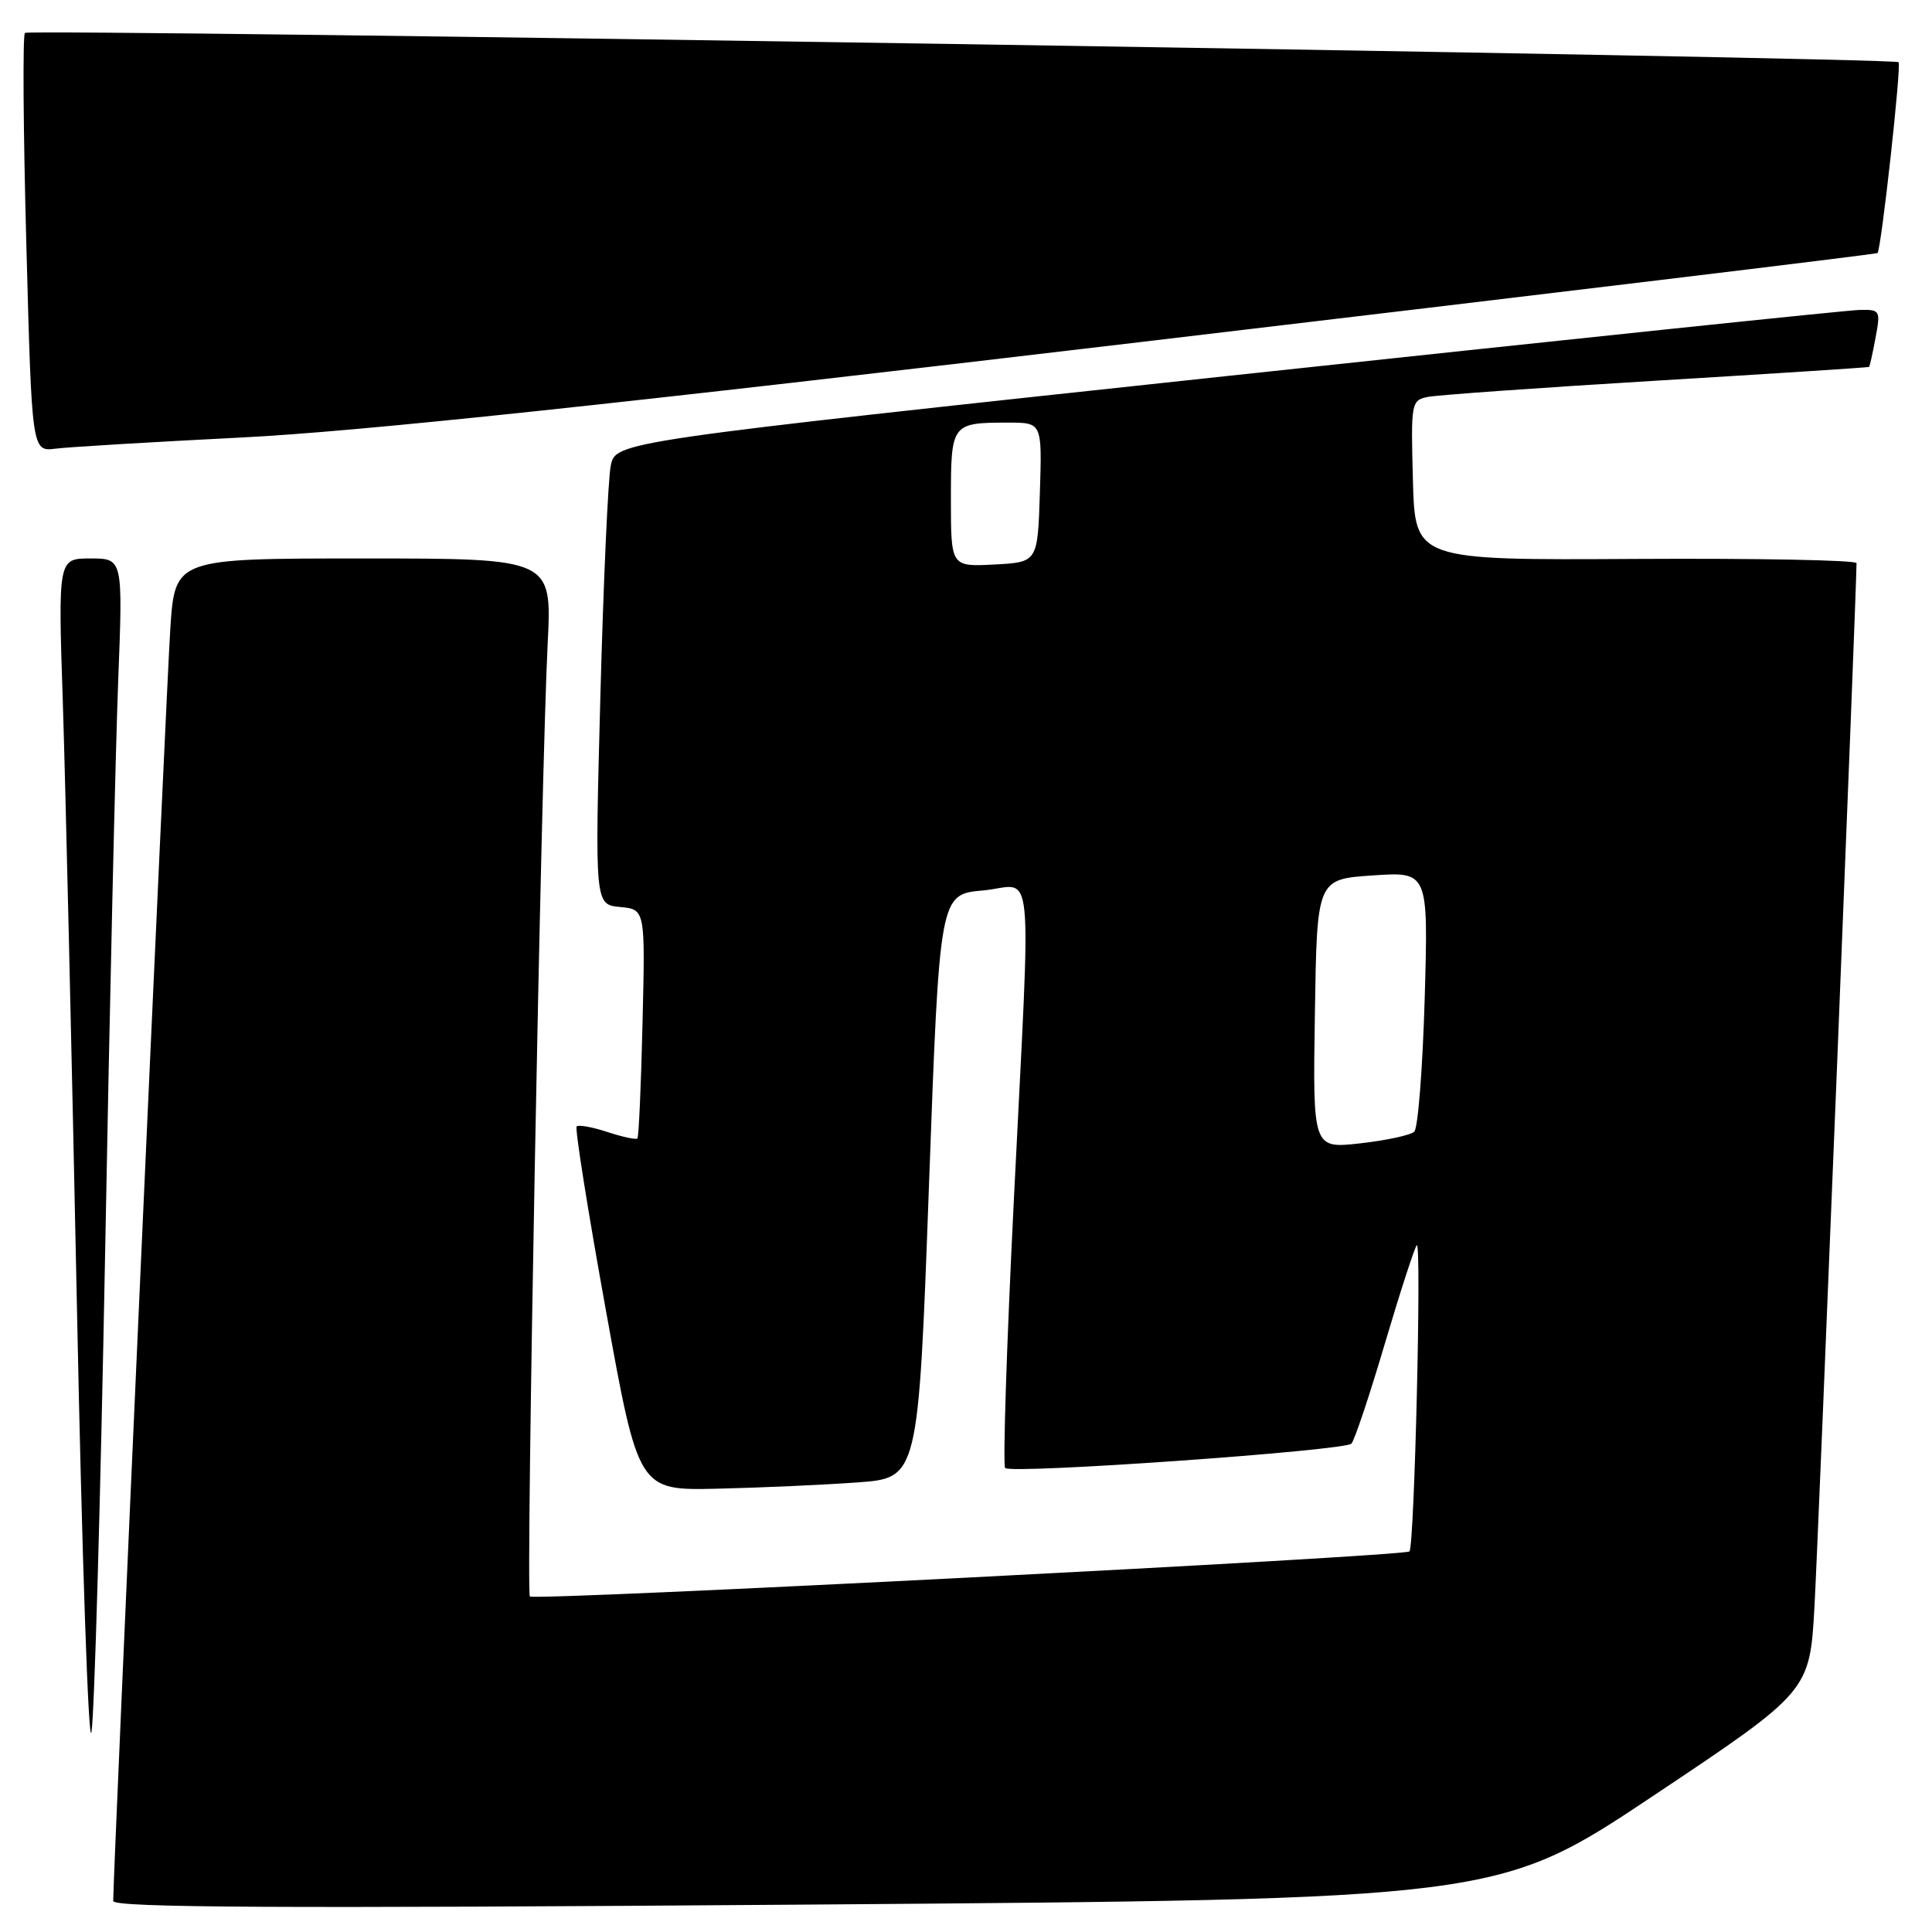 <?xml version="1.0" encoding="UTF-8" standalone="no"?>
<!DOCTYPE svg PUBLIC "-//W3C//DTD SVG 1.1//EN" "http://www.w3.org/Graphics/SVG/1.1/DTD/svg11.dtd" >
<svg xmlns="http://www.w3.org/2000/svg" xmlns:xlink="http://www.w3.org/1999/xlink" version="1.1" viewBox="0 0 256 256">
 <g >
 <path fill="currentColor"
d=" M 219.15 237.90 C 239.80 224.11 239.80 224.11 240.43 212.81 C 240.92 204.12 246.00 78.01 246.00 74.62 C 246.00 74.22 232.84 73.97 216.75 74.06 C 187.50 74.23 187.50 74.23 187.22 63.64 C 186.94 53.31 186.99 53.04 189.22 52.59 C 190.47 52.34 204.10 51.37 219.50 50.44 C 234.90 49.51 247.57 48.69 247.66 48.62 C 247.75 48.56 248.14 46.81 248.52 44.75 C 249.20 41.12 249.13 41.00 246.36 41.07 C 244.79 41.10 207.07 45.05 162.54 49.83 C 81.58 58.52 81.58 58.52 80.93 61.70 C 80.57 63.44 79.95 77.24 79.55 92.36 C 78.82 119.86 78.82 119.86 82.16 120.18 C 85.50 120.50 85.50 120.50 85.14 135.50 C 84.95 143.75 84.64 150.66 84.46 150.85 C 84.28 151.04 82.50 150.66 80.50 150.00 C 78.50 149.34 76.66 149.01 76.41 149.26 C 76.16 149.51 77.90 160.46 80.28 173.60 C 84.60 197.50 84.60 197.50 95.05 197.26 C 100.80 197.13 109.14 196.75 113.59 196.43 C 121.68 195.85 121.68 195.85 123.09 157.17 C 124.50 118.50 124.50 118.50 130.25 117.99 C 137.15 117.37 136.65 112.25 134.33 159.22 C 133.38 178.32 132.87 194.20 133.19 194.52 C 134.01 195.35 178.17 192.23 179.07 191.29 C 179.48 190.85 181.48 184.88 183.51 178.00 C 185.55 171.12 187.45 165.28 187.73 165.00 C 188.39 164.37 187.42 204.91 186.76 205.57 C 186.10 206.23 70.81 212.14 70.21 211.54 C 69.67 211.00 71.70 102.44 72.57 85.25 C 73.14 74.00 73.14 74.00 48.17 74.00 C 23.19 74.00 23.19 74.00 22.57 83.25 C 22.06 90.89 15.00 248.14 15.00 251.89 C 15.00 252.78 37.15 252.89 106.75 252.37 C 198.50 251.68 198.50 251.68 219.15 237.90 Z  M 13.93 166.00 C 14.53 133.27 15.31 99.19 15.66 90.25 C 16.29 74.00 16.29 74.00 11.99 74.00 C 7.69 74.00 7.69 74.00 8.33 93.25 C 8.67 103.84 9.51 139.72 10.19 173.00 C 10.86 206.28 11.73 231.70 12.12 229.50 C 12.51 227.30 13.32 198.73 13.93 166.00 Z  M 32.00 57.97 C 47.46 57.20 80.90 53.65 151.00 45.34 C 204.62 38.99 248.63 33.68 248.78 33.53 C 249.27 33.08 251.97 8.64 251.57 8.24 C 250.96 7.62 3.90 3.77 3.30 4.36 C 3.00 4.67 3.08 17.27 3.49 32.38 C 4.22 59.84 4.22 59.84 7.36 59.45 C 9.09 59.23 20.17 58.57 32.00 57.97 Z  M 174.23 134.35 C 174.50 116.50 174.50 116.50 181.88 116.00 C 189.26 115.50 189.26 115.50 188.78 132.30 C 188.51 141.55 187.89 149.49 187.40 149.95 C 186.90 150.42 183.68 151.11 180.23 151.50 C 173.95 152.20 173.95 152.20 174.23 134.35 Z  M 126.00 66.16 C 126.00 56.10 126.08 56.00 133.62 56.00 C 138.08 56.00 138.08 56.00 137.79 65.25 C 137.50 74.50 137.50 74.50 131.75 74.80 C 126.00 75.10 126.00 75.10 126.00 66.16 Z "/>
</g>
</svg>